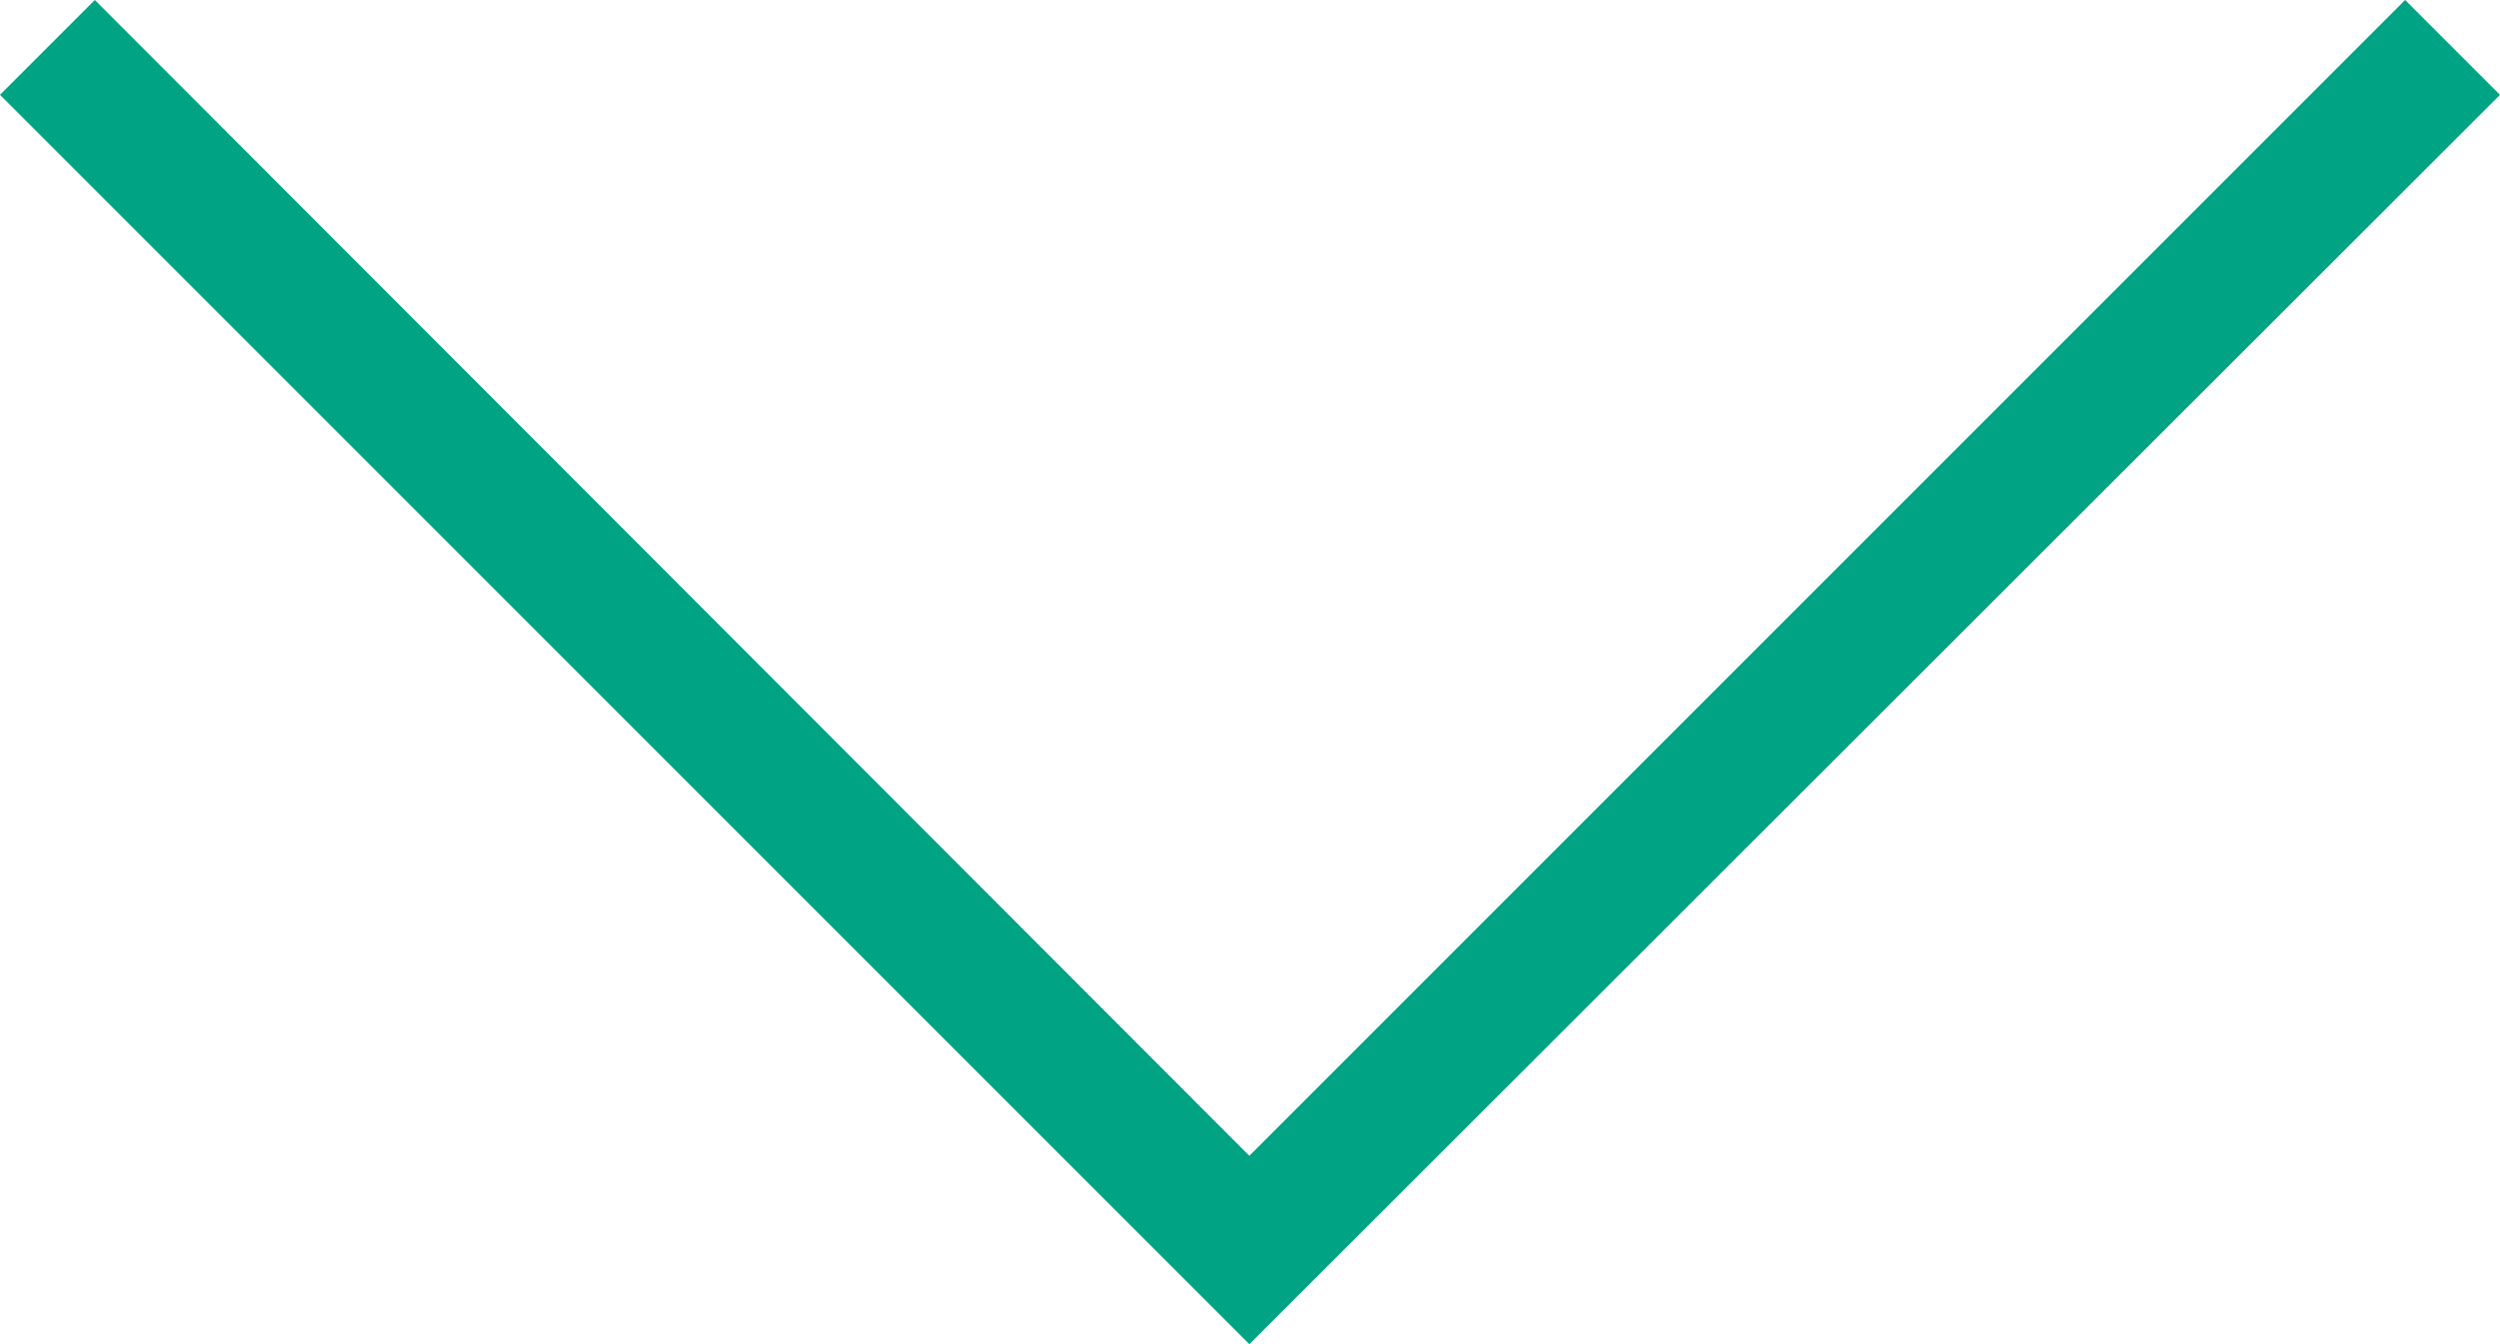 <svg xmlns="http://www.w3.org/2000/svg" viewBox="0 0 18.71 10.06"><defs><style>.a-arrow_down{fill:#00a384;}</style></defs><polygon class="a-arrow_down" points="9.35 10.06 0 0.71 0.71 0 9.35 8.65 18 0 18.71 0.71 9.35 10.06"/></svg>